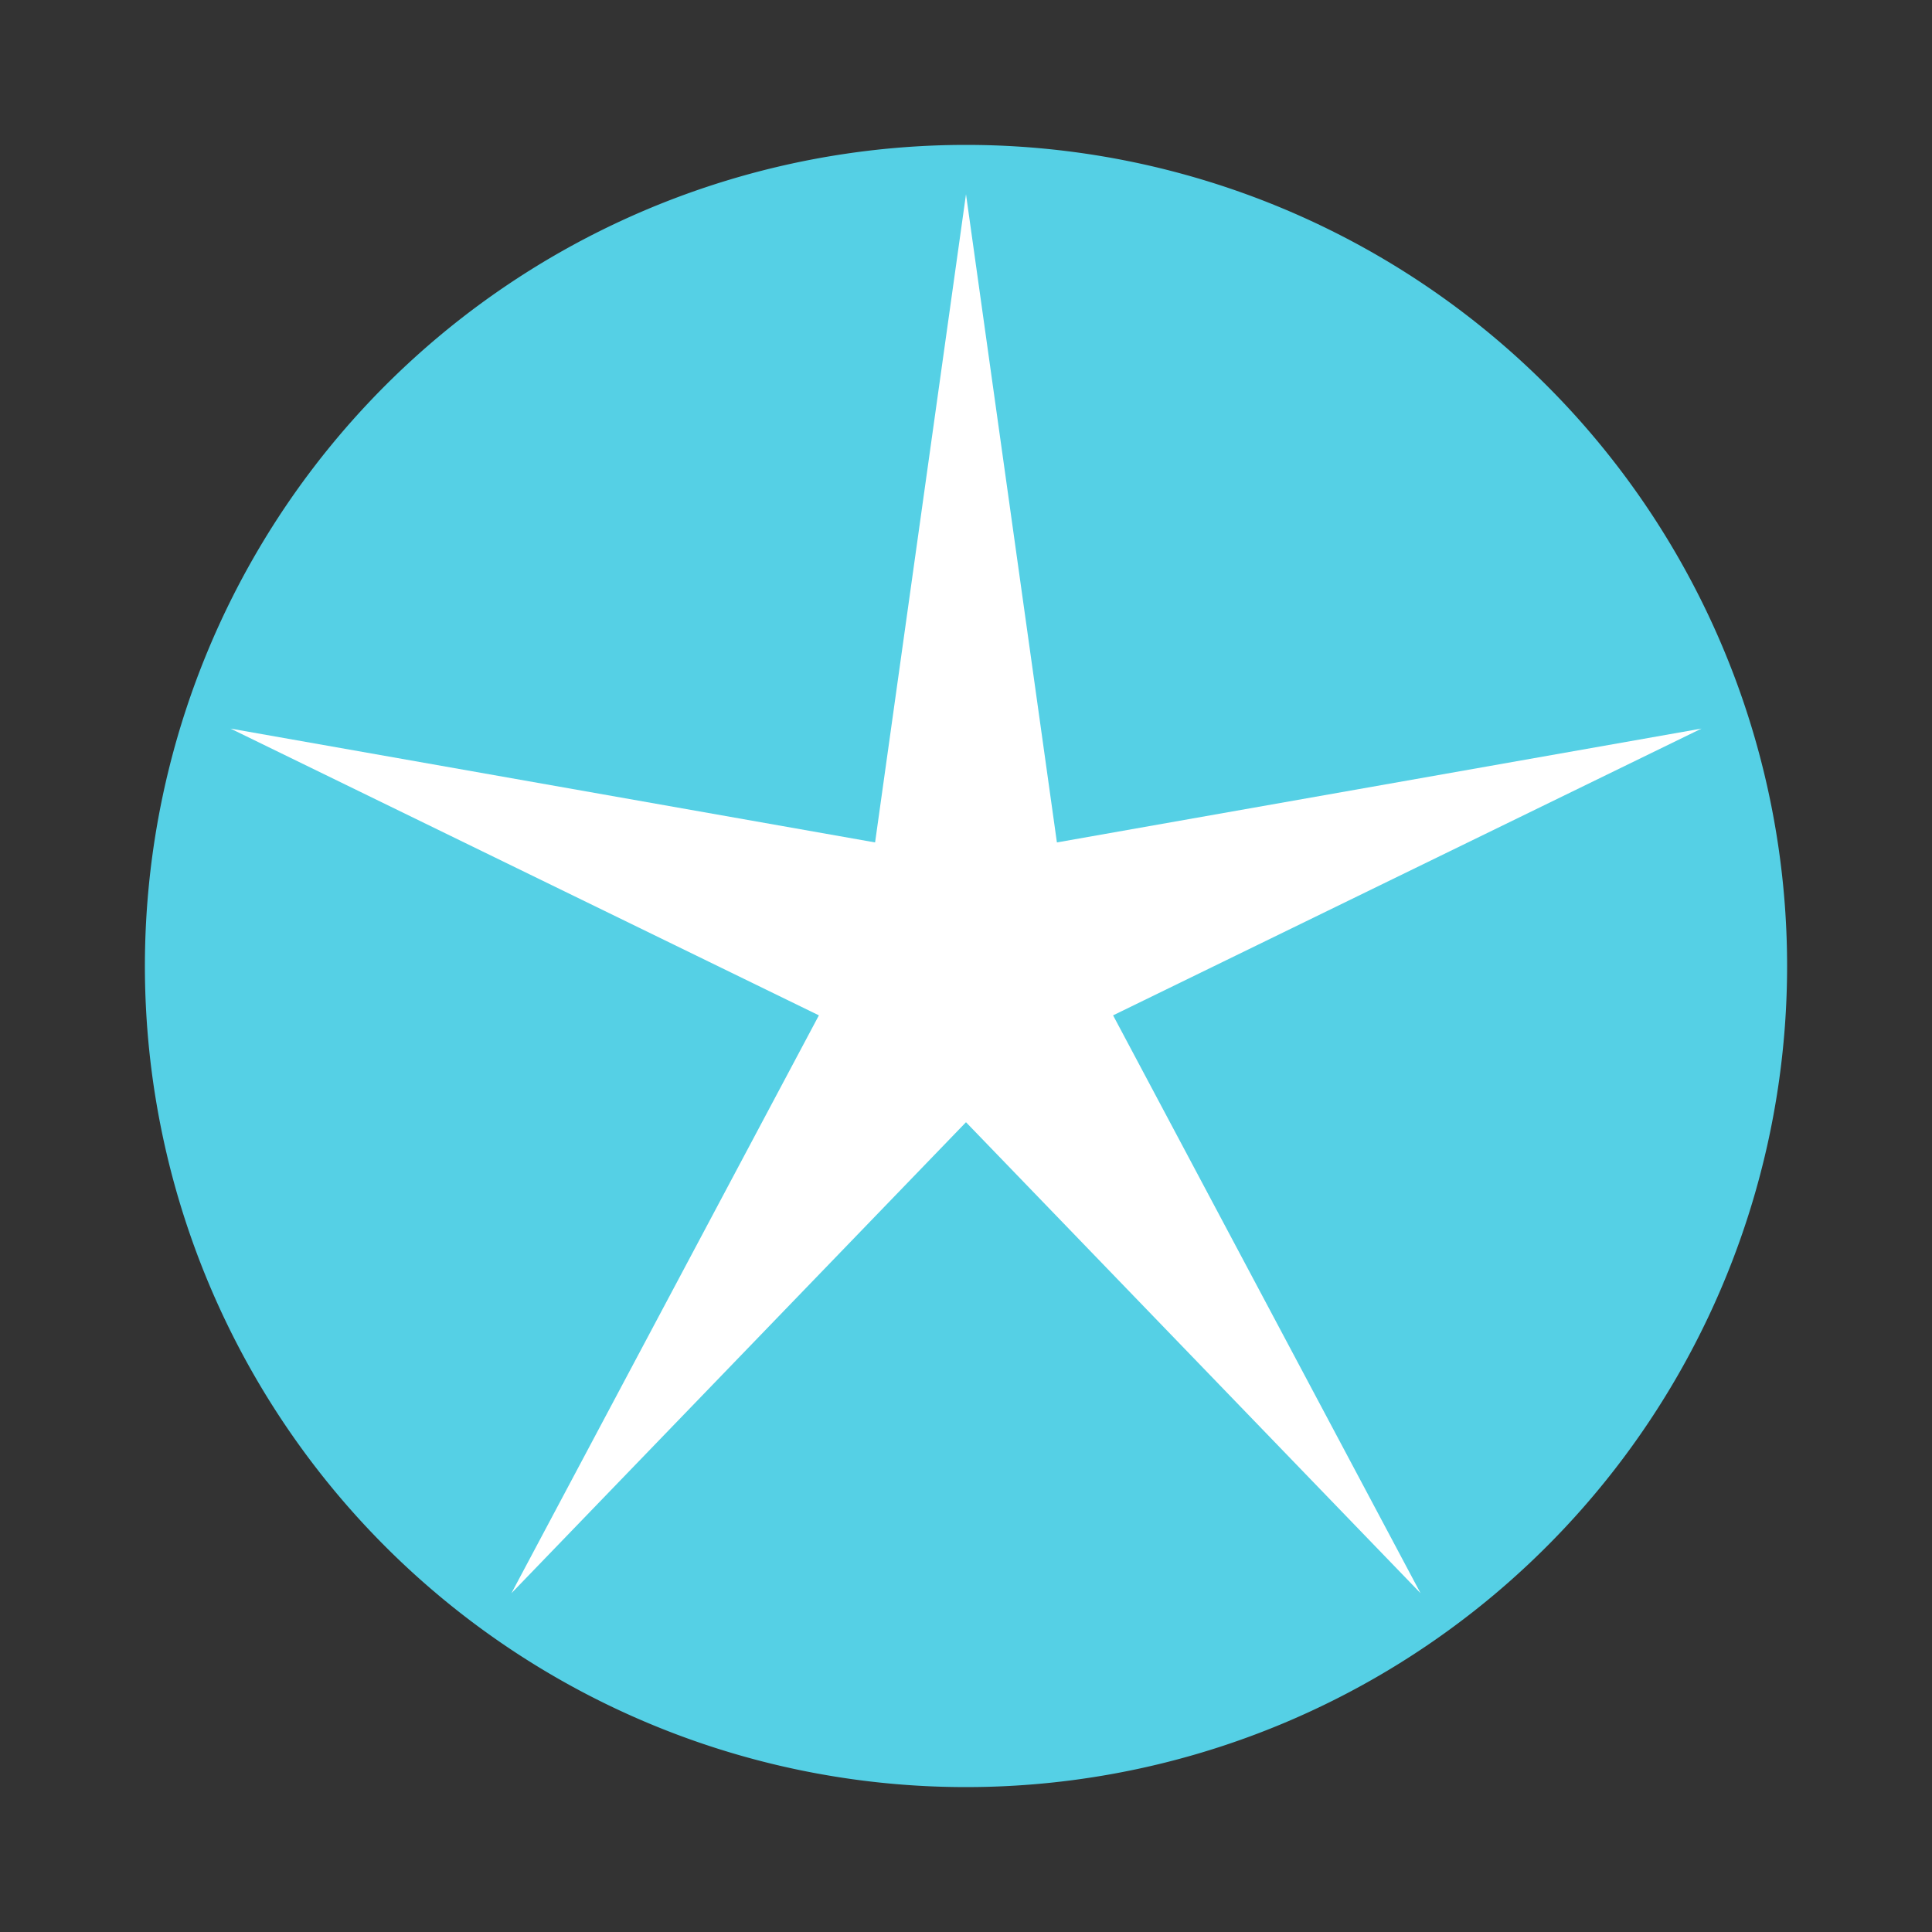 <svg xmlns="http://www.w3.org/2000/svg" xmlns:xlink="http://www.w3.org/1999/xlink" width="200" height="200" viewBox="0 0 200 200">
  <rect x="0" y="0" width="200" height="200" fill="#333333" stroke="none"/>
  <defs>
    <clipPath id="clip-path">
      <rect id="長方形_93" data-name="長方形 93" width="200" height="200" transform="translate(104 175)" fill="#fff"/>
    </clipPath>
    <clipPath id="clip-path-2">
      <rect id="長方形_303" data-name="長方形 303" width="170" height="170" transform="translate(0 0)" fill="none"/>
    </clipPath>
  </defs>
  <g id="マスクグループ_178" data-name="マスクグループ 178" transform="translate(-104 -175)" clip-path="url(#clip-path)">
    <g id="グループ_278" data-name="グループ 278" transform="translate(140 211)">
      <g id="グループ_277" data-name="グループ 277" transform="translate(-21 -21)" clip-path="url(#clip-path-2)">
        <path id="パス_212" data-name="パス 212" d="M170,85A85,85,0,1,1,85,0a85,85,0,0,1,85,85" transform="translate(0 0)" fill="#55d0e5"/>
        <path id="パス_213" data-name="パス 213" d="M82.762,99.883,35.707,148.638,67.535,88.82,6.625,59.134,73.352,70.919l9.411-67.1,9.411,67.1L158.9,59.134,97.989,88.82l31.828,59.818Z" transform="translate(2.237 1.289)" fill="#fff"/>
      </g>
    </g>
  </g>
</svg>
